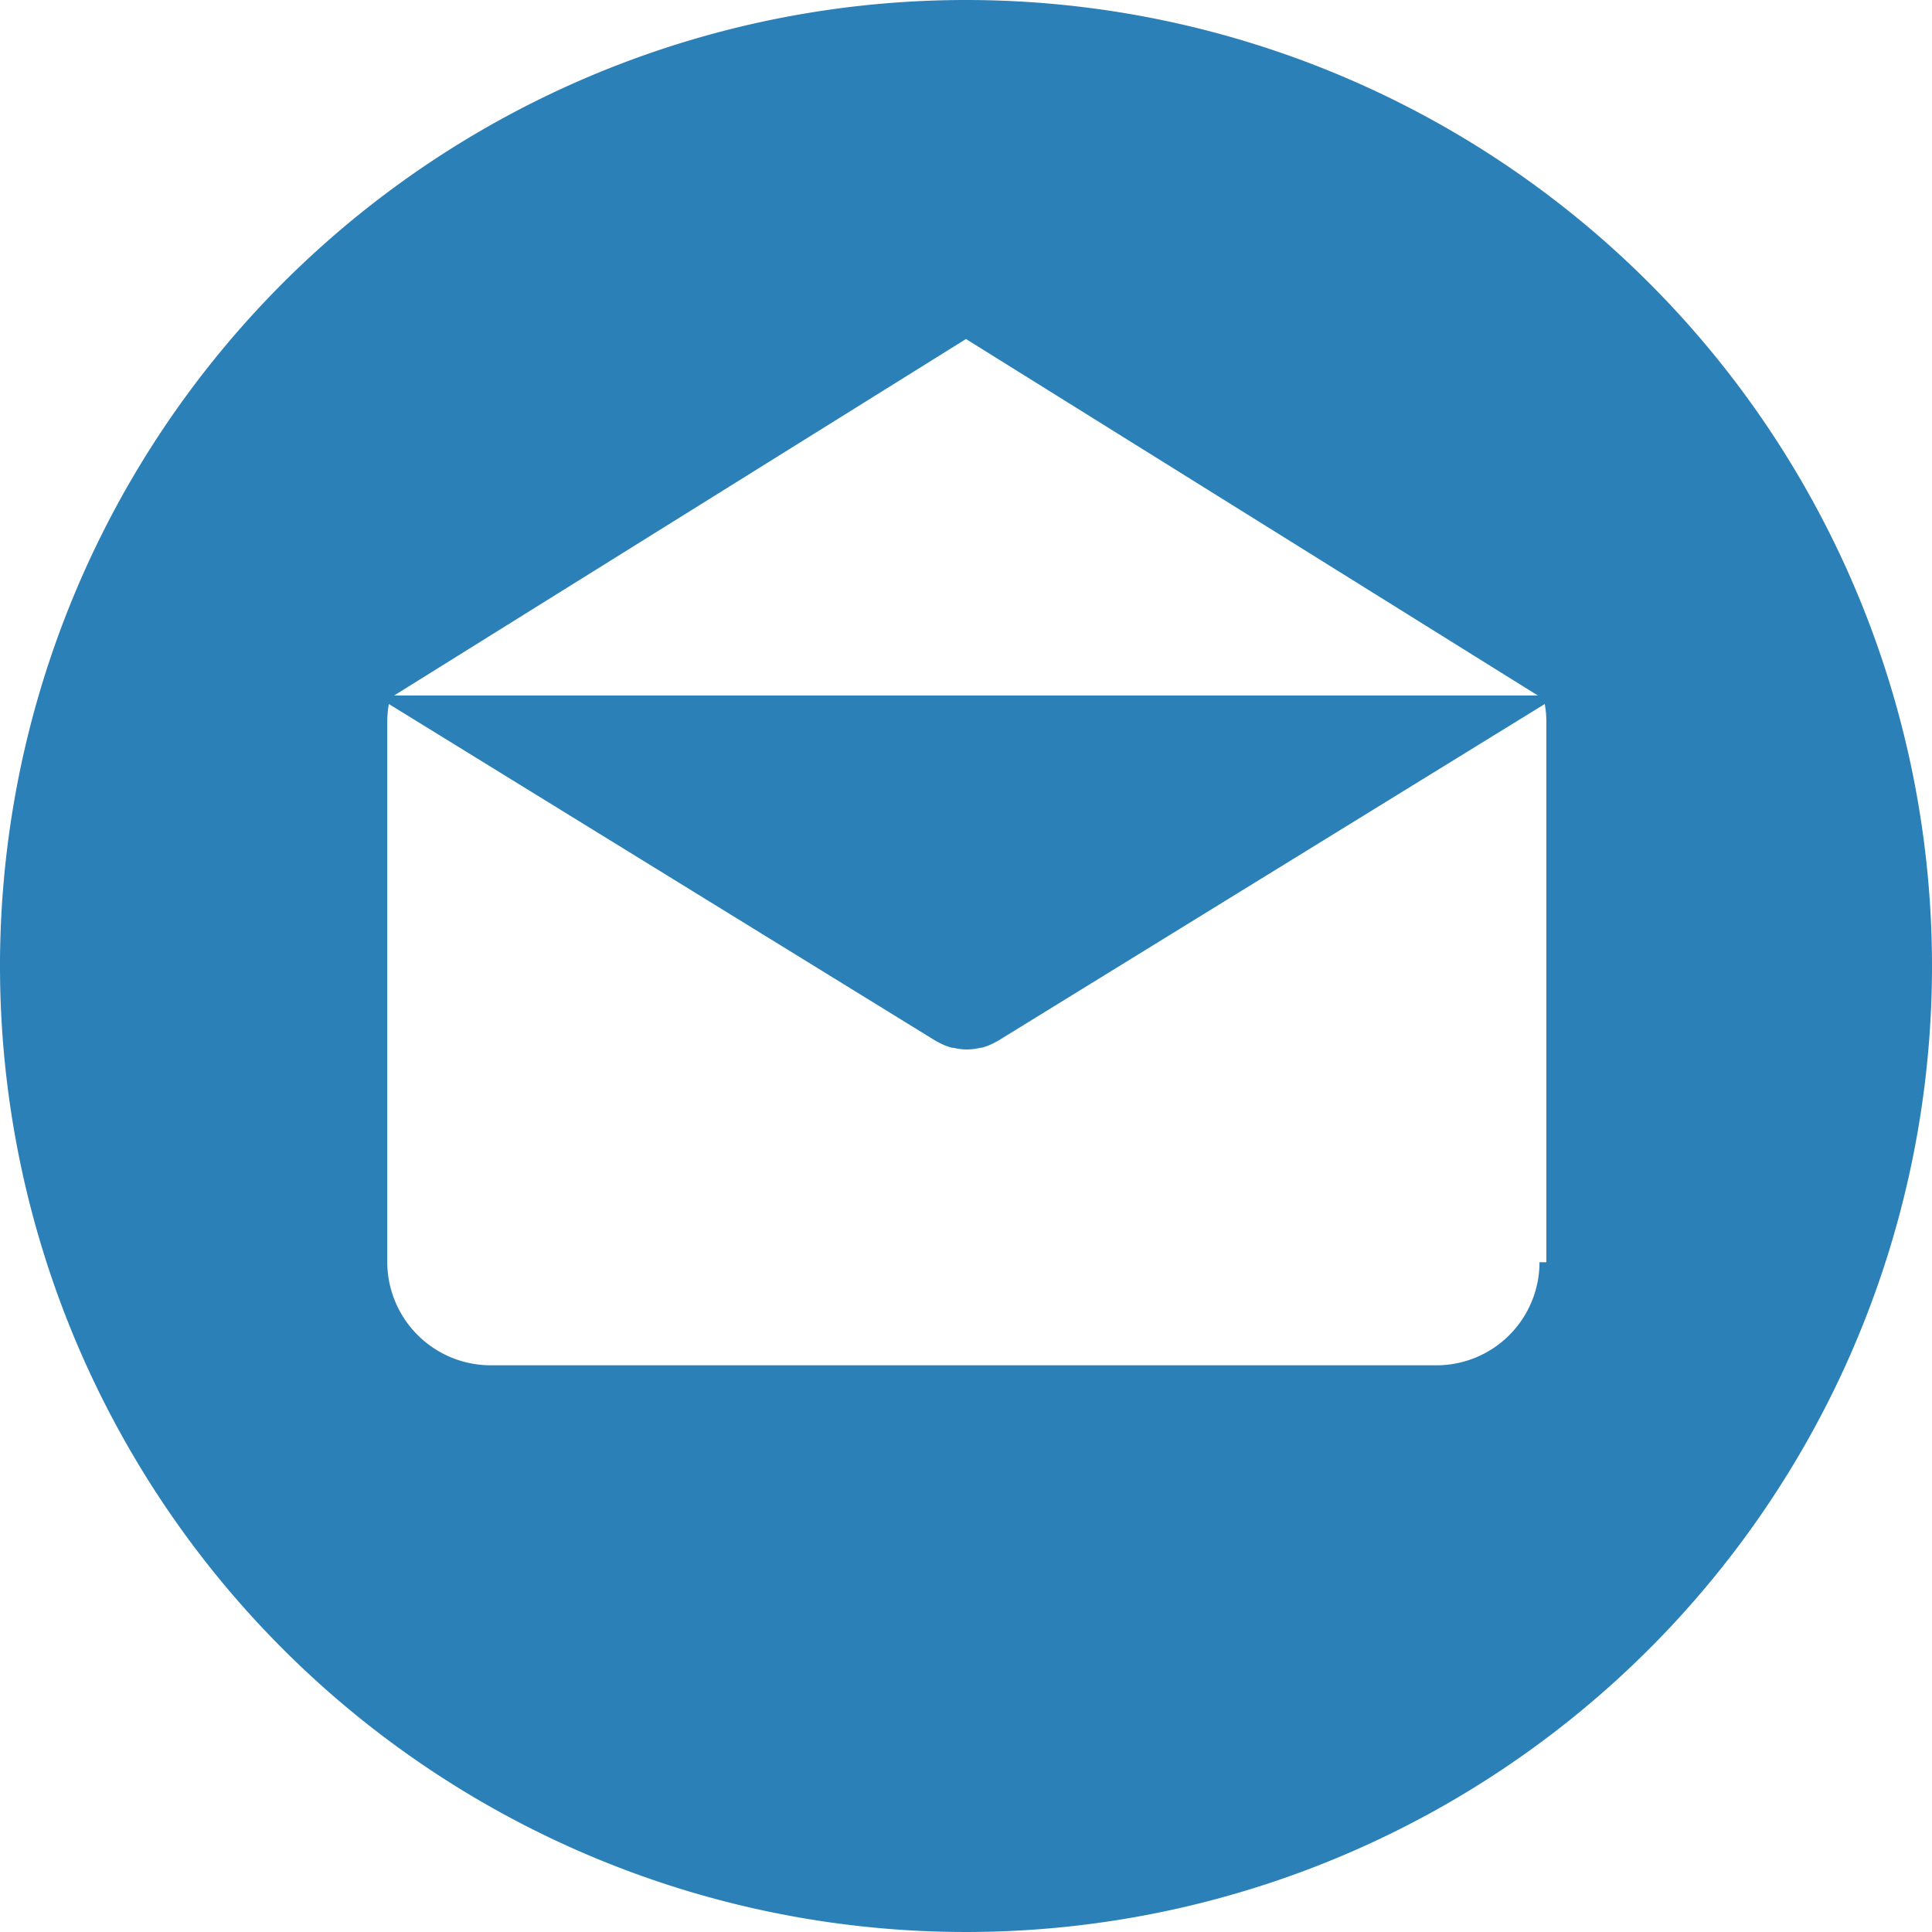 <svg xmlns="http://www.w3.org/2000/svg" width="25" height="25" viewBox="0 0 25 25">
  <g id="icon-mini-mail" transform="translate(-3949 -3783.064)">
    <g id="Сгруппировать_36" data-name="Сгруппировать 36">
      <g id="Сгруппировать_35" data-name="Сгруппировать 35">
        <path id="Контур_83" data-name="Контур 83" d="M3961.5,3783.064a12.5,12.5,0,1,0,12.5,12.5A12.5,12.5,0,0,0,3961.5,3783.064Zm0,4.387,7.4,4.613H3954.1Zm7.511,11.946h-.09a1.334,1.334,0,0,1-1.334,1.334H3955.35a1.34,1.34,0,0,1-1.339-1.34v-6.99a1.308,1.308,0,0,1,.021-.227l7.078,4.36.027.014.028.015a.767.767,0,0,0,.155.059l.016,0a.747.747,0,0,0,.175.022h0a.739.739,0,0,0,.174-.022l.017,0a.782.782,0,0,0,.154-.059l.028-.015.027-.014,7.078-4.36a1.308,1.308,0,0,1,.021.227v7Z" fill="#2c80b8"/>
      </g>
    </g>
  </g>
</svg>
